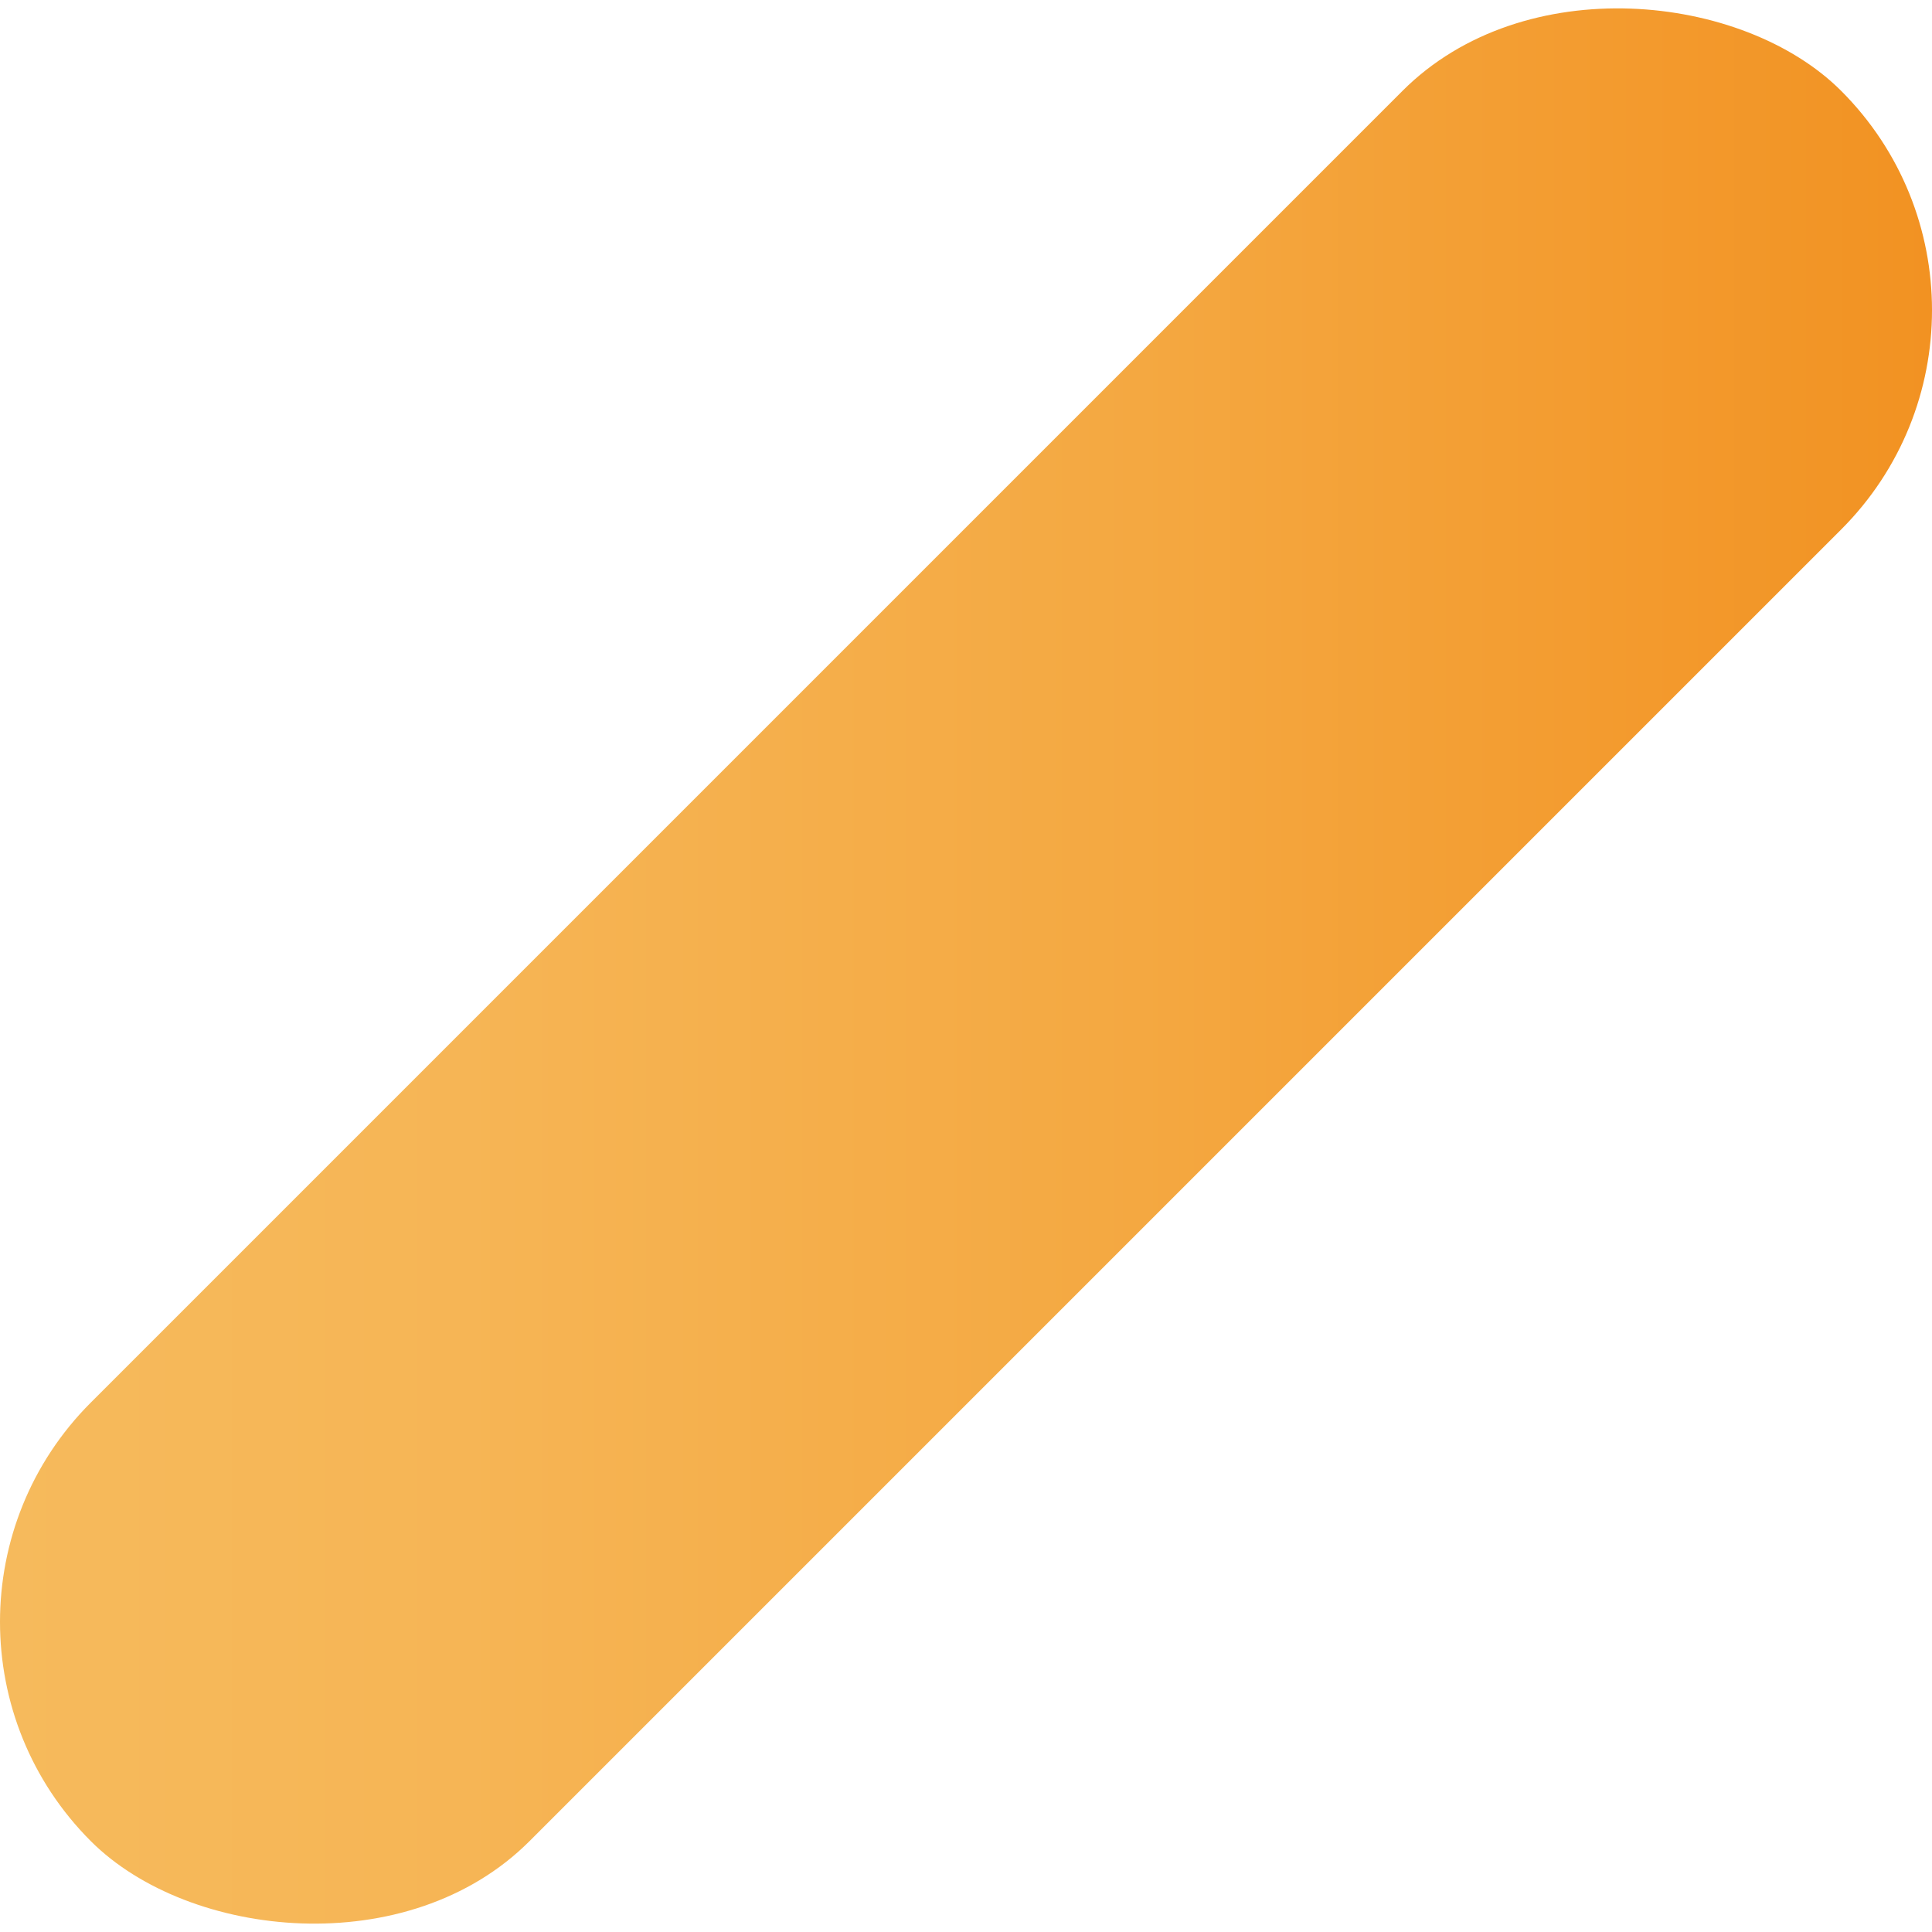 <svg xmlns="http://www.w3.org/2000/svg" xmlns:xlink="http://www.w3.org/1999/xlink" viewBox="0 0 1045.3 1045.3"><defs><style>.cls-1{fill:url(#Sfumatura_senza_nome_13);}</style><linearGradient id="Sfumatura_senza_nome_13" y1="522.65" x2="1045.3" y2="522.65" gradientTransform="translate(522.65 -216.49) rotate(45)" gradientUnits="userSpaceOnUse"><stop offset="0" stop-color="#f6ba5c"/><stop offset="0.24" stop-color="#f6b555"/><stop offset="0.59" stop-color="#f4a841"/><stop offset="1" stop-color="#f29222"/></linearGradient></defs><title>home_bg_3</title><g id="Livello_2" data-name="Livello 2"><g id="Livello_1-2" data-name="Livello 1"><rect class="cls-1" x="-146.98" y="354.84" width="1339.26" height="335.63" rx="167.82" transform="translate(-216.49 522.65) rotate(-45)"/></g></g></svg>